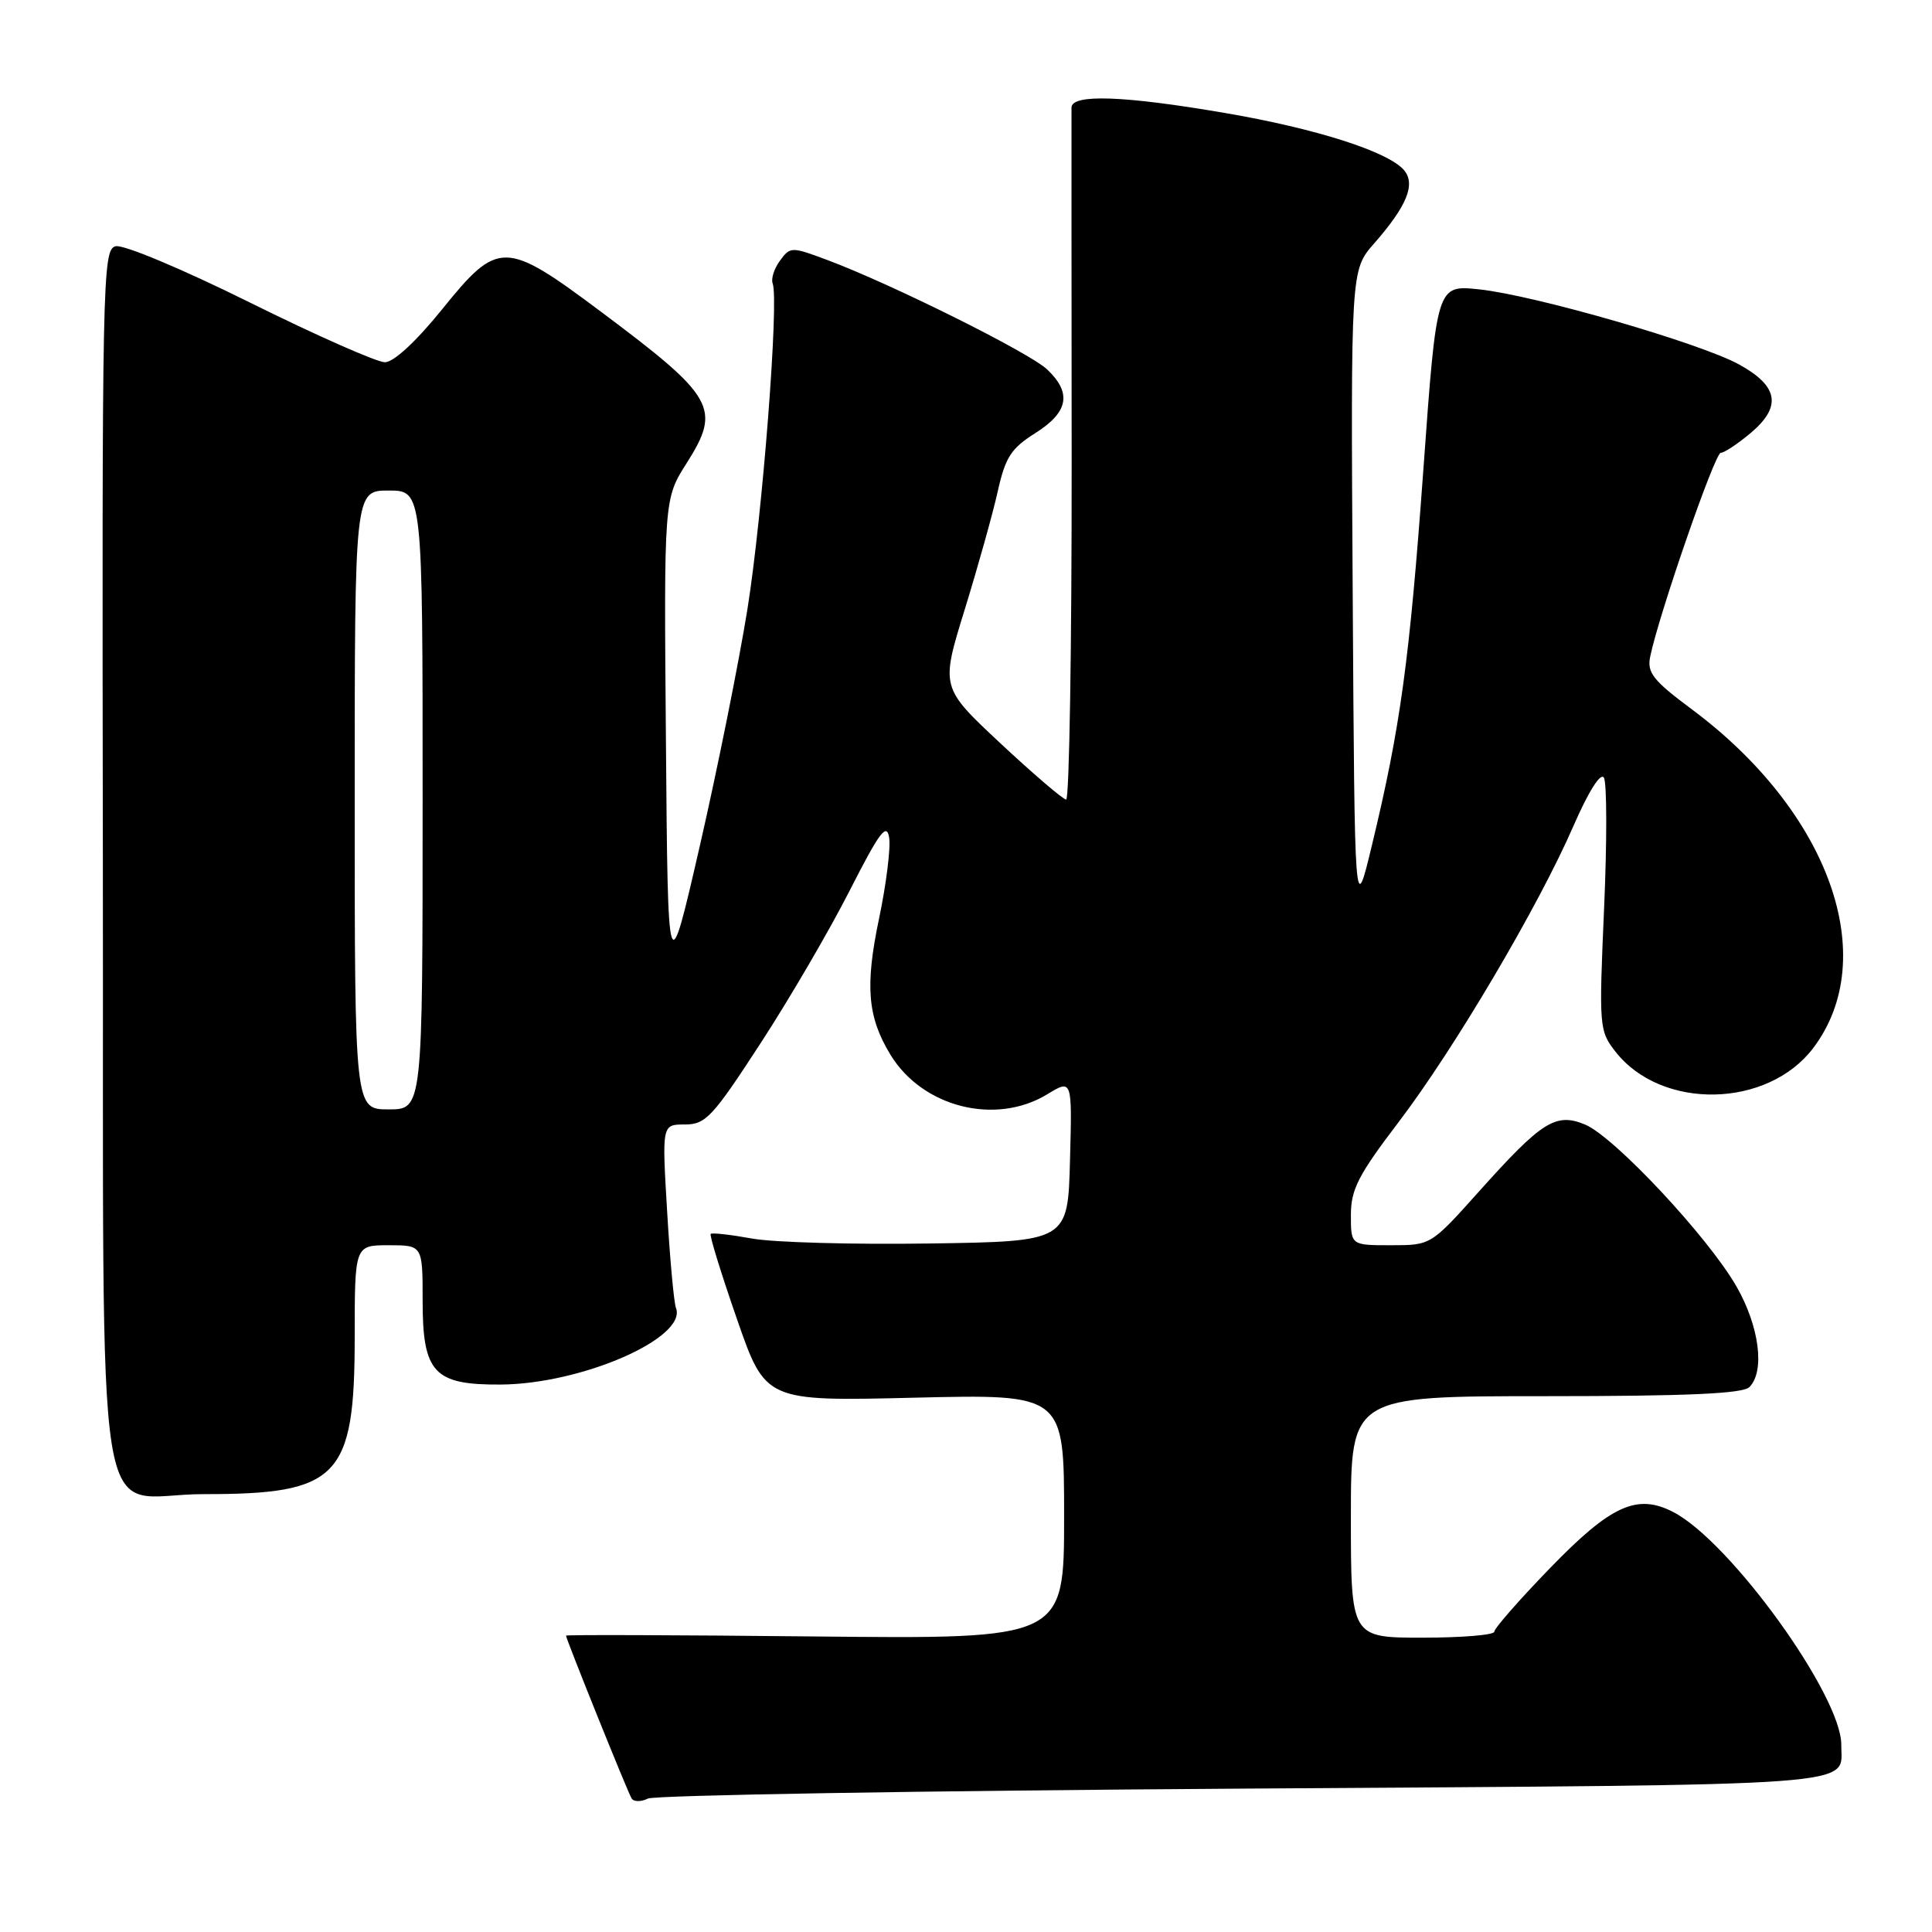 <?xml version="1.0" encoding="UTF-8" standalone="no"?>
<!DOCTYPE svg PUBLIC "-//W3C//DTD SVG 1.1//EN" "http://www.w3.org/Graphics/SVG/1.1/DTD/svg11.dtd" >
<svg xmlns="http://www.w3.org/2000/svg" xmlns:xlink="http://www.w3.org/1999/xlink" version="1.1" viewBox="0 0 256 256">
 <g >
 <path fill="currentColor"
d=" M 164.79 237.00 C 248.54 236.46 243.95 236.79 243.98 231.21 C 244.03 224.70 229.27 204.26 221.71 200.35 C 216.91 197.87 213.46 199.44 205.35 207.82 C 201.31 211.99 198.00 215.77 198.00 216.21 C 198.00 216.64 193.72 217.00 188.50 217.00 C 179.00 217.00 179.00 217.00 179.00 201.00 C 179.00 185.00 179.00 185.00 204.80 185.00 C 223.53 185.00 230.93 184.67 231.80 183.80 C 233.89 181.71 233.13 175.76 230.09 170.46 C 226.33 163.90 213.90 150.62 210.03 149.01 C 206.14 147.40 204.32 148.55 195.90 157.96 C 189.59 165.00 189.59 165.00 184.30 165.00 C 179.00 165.00 179.00 165.00 179.00 160.99 C 179.00 157.61 179.99 155.69 185.28 148.74 C 192.66 139.06 203.87 120.08 208.51 109.40 C 210.48 104.88 212.09 102.33 212.52 103.04 C 212.93 103.69 212.94 111.49 212.55 120.38 C 211.86 136.14 211.90 136.60 214.09 139.39 C 220.19 147.14 234.23 146.85 240.27 138.86 C 249.31 126.88 242.38 107.54 224.19 94.00 C 219.03 90.16 218.22 89.13 218.66 87.00 C 219.81 81.43 227.22 60.00 228.01 60.00 C 228.47 60.00 230.25 58.82 231.98 57.37 C 236.12 53.88 235.66 51.17 230.45 48.30 C 225.28 45.45 203.31 39.11 195.98 38.34 C 190.37 37.75 190.37 37.75 188.61 62.13 C 186.76 87.62 185.57 96.32 181.78 112.03 C 179.50 121.50 179.50 121.50 179.24 78.64 C 178.98 35.79 178.98 35.79 182.07 32.27 C 186.41 27.32 187.60 24.43 186.06 22.57 C 184.01 20.11 174.40 17.03 162.25 14.96 C 148.88 12.67 142.01 12.43 141.98 14.25 C 141.97 14.94 141.98 35.86 142.00 60.75 C 142.02 85.64 141.69 105.98 141.27 105.95 C 140.85 105.92 136.93 102.57 132.57 98.50 C 124.64 91.09 124.64 91.09 127.82 80.80 C 129.57 75.13 131.54 68.09 132.20 65.14 C 133.21 60.59 133.97 59.41 137.20 57.38 C 141.58 54.61 142.05 52.07 138.75 48.95 C 136.41 46.73 118.12 37.63 109.62 34.45 C 104.86 32.67 104.71 32.68 103.35 34.54 C 102.58 35.58 102.15 36.94 102.38 37.55 C 103.24 39.78 101.03 68.25 99.04 80.71 C 97.91 87.74 95.08 101.83 92.75 112.00 C 88.50 130.50 88.50 130.50 88.24 98.31 C 87.97 66.11 87.97 66.11 90.99 61.36 C 95.59 54.11 94.74 52.61 79.68 41.34 C 66.89 31.78 66.03 31.77 58.57 41.00 C 55.13 45.26 52.16 48.00 51.00 48.00 C 49.95 48.00 41.89 44.44 33.10 40.08 C 24.10 35.62 16.32 32.36 15.31 32.63 C 13.58 33.08 13.51 36.81 13.63 114.30 C 13.77 208.07 12.16 197.96 27.00 197.98 C 44.87 198.00 46.99 195.80 47.00 177.25 C 47.00 165.00 47.00 165.00 51.50 165.00 C 56.00 165.00 56.00 165.00 56.00 172.35 C 56.00 181.91 57.49 183.52 66.35 183.46 C 77.09 183.39 91.09 177.27 89.57 173.31 C 89.30 172.62 88.77 166.87 88.40 160.53 C 87.71 149.00 87.71 149.00 90.74 149.00 C 93.51 149.00 94.42 148.02 100.77 138.25 C 104.62 132.34 109.94 123.22 112.59 118.00 C 116.54 110.24 117.50 108.96 117.82 111.00 C 118.03 112.38 117.43 117.19 116.48 121.71 C 114.60 130.67 114.95 134.76 117.99 139.76 C 122.24 146.73 131.93 149.17 138.78 144.99 C 142.07 142.99 142.07 142.99 141.78 153.74 C 141.50 164.50 141.50 164.50 123.13 164.77 C 113.02 164.92 102.45 164.63 99.63 164.11 C 96.81 163.60 94.35 163.32 94.17 163.50 C 93.99 163.68 95.55 168.74 97.64 174.75 C 101.43 185.68 101.43 185.68 121.22 185.20 C 141.00 184.73 141.00 184.73 141.00 200.96 C 141.00 217.18 141.00 217.18 108.00 216.84 C 89.85 216.65 75.00 216.60 75.00 216.73 C 75.00 217.17 83.17 237.47 83.69 238.30 C 83.97 238.76 84.94 238.77 85.85 238.32 C 86.76 237.87 122.28 237.28 164.79 237.00 Z  M 47.00 106.00 C 47.00 65.00 47.00 65.00 51.50 65.00 C 56.00 65.00 56.00 65.00 56.00 106.00 C 56.00 147.00 56.00 147.00 51.50 147.00 C 47.00 147.00 47.00 147.00 47.00 106.00 Z "/>
</g>
</svg>